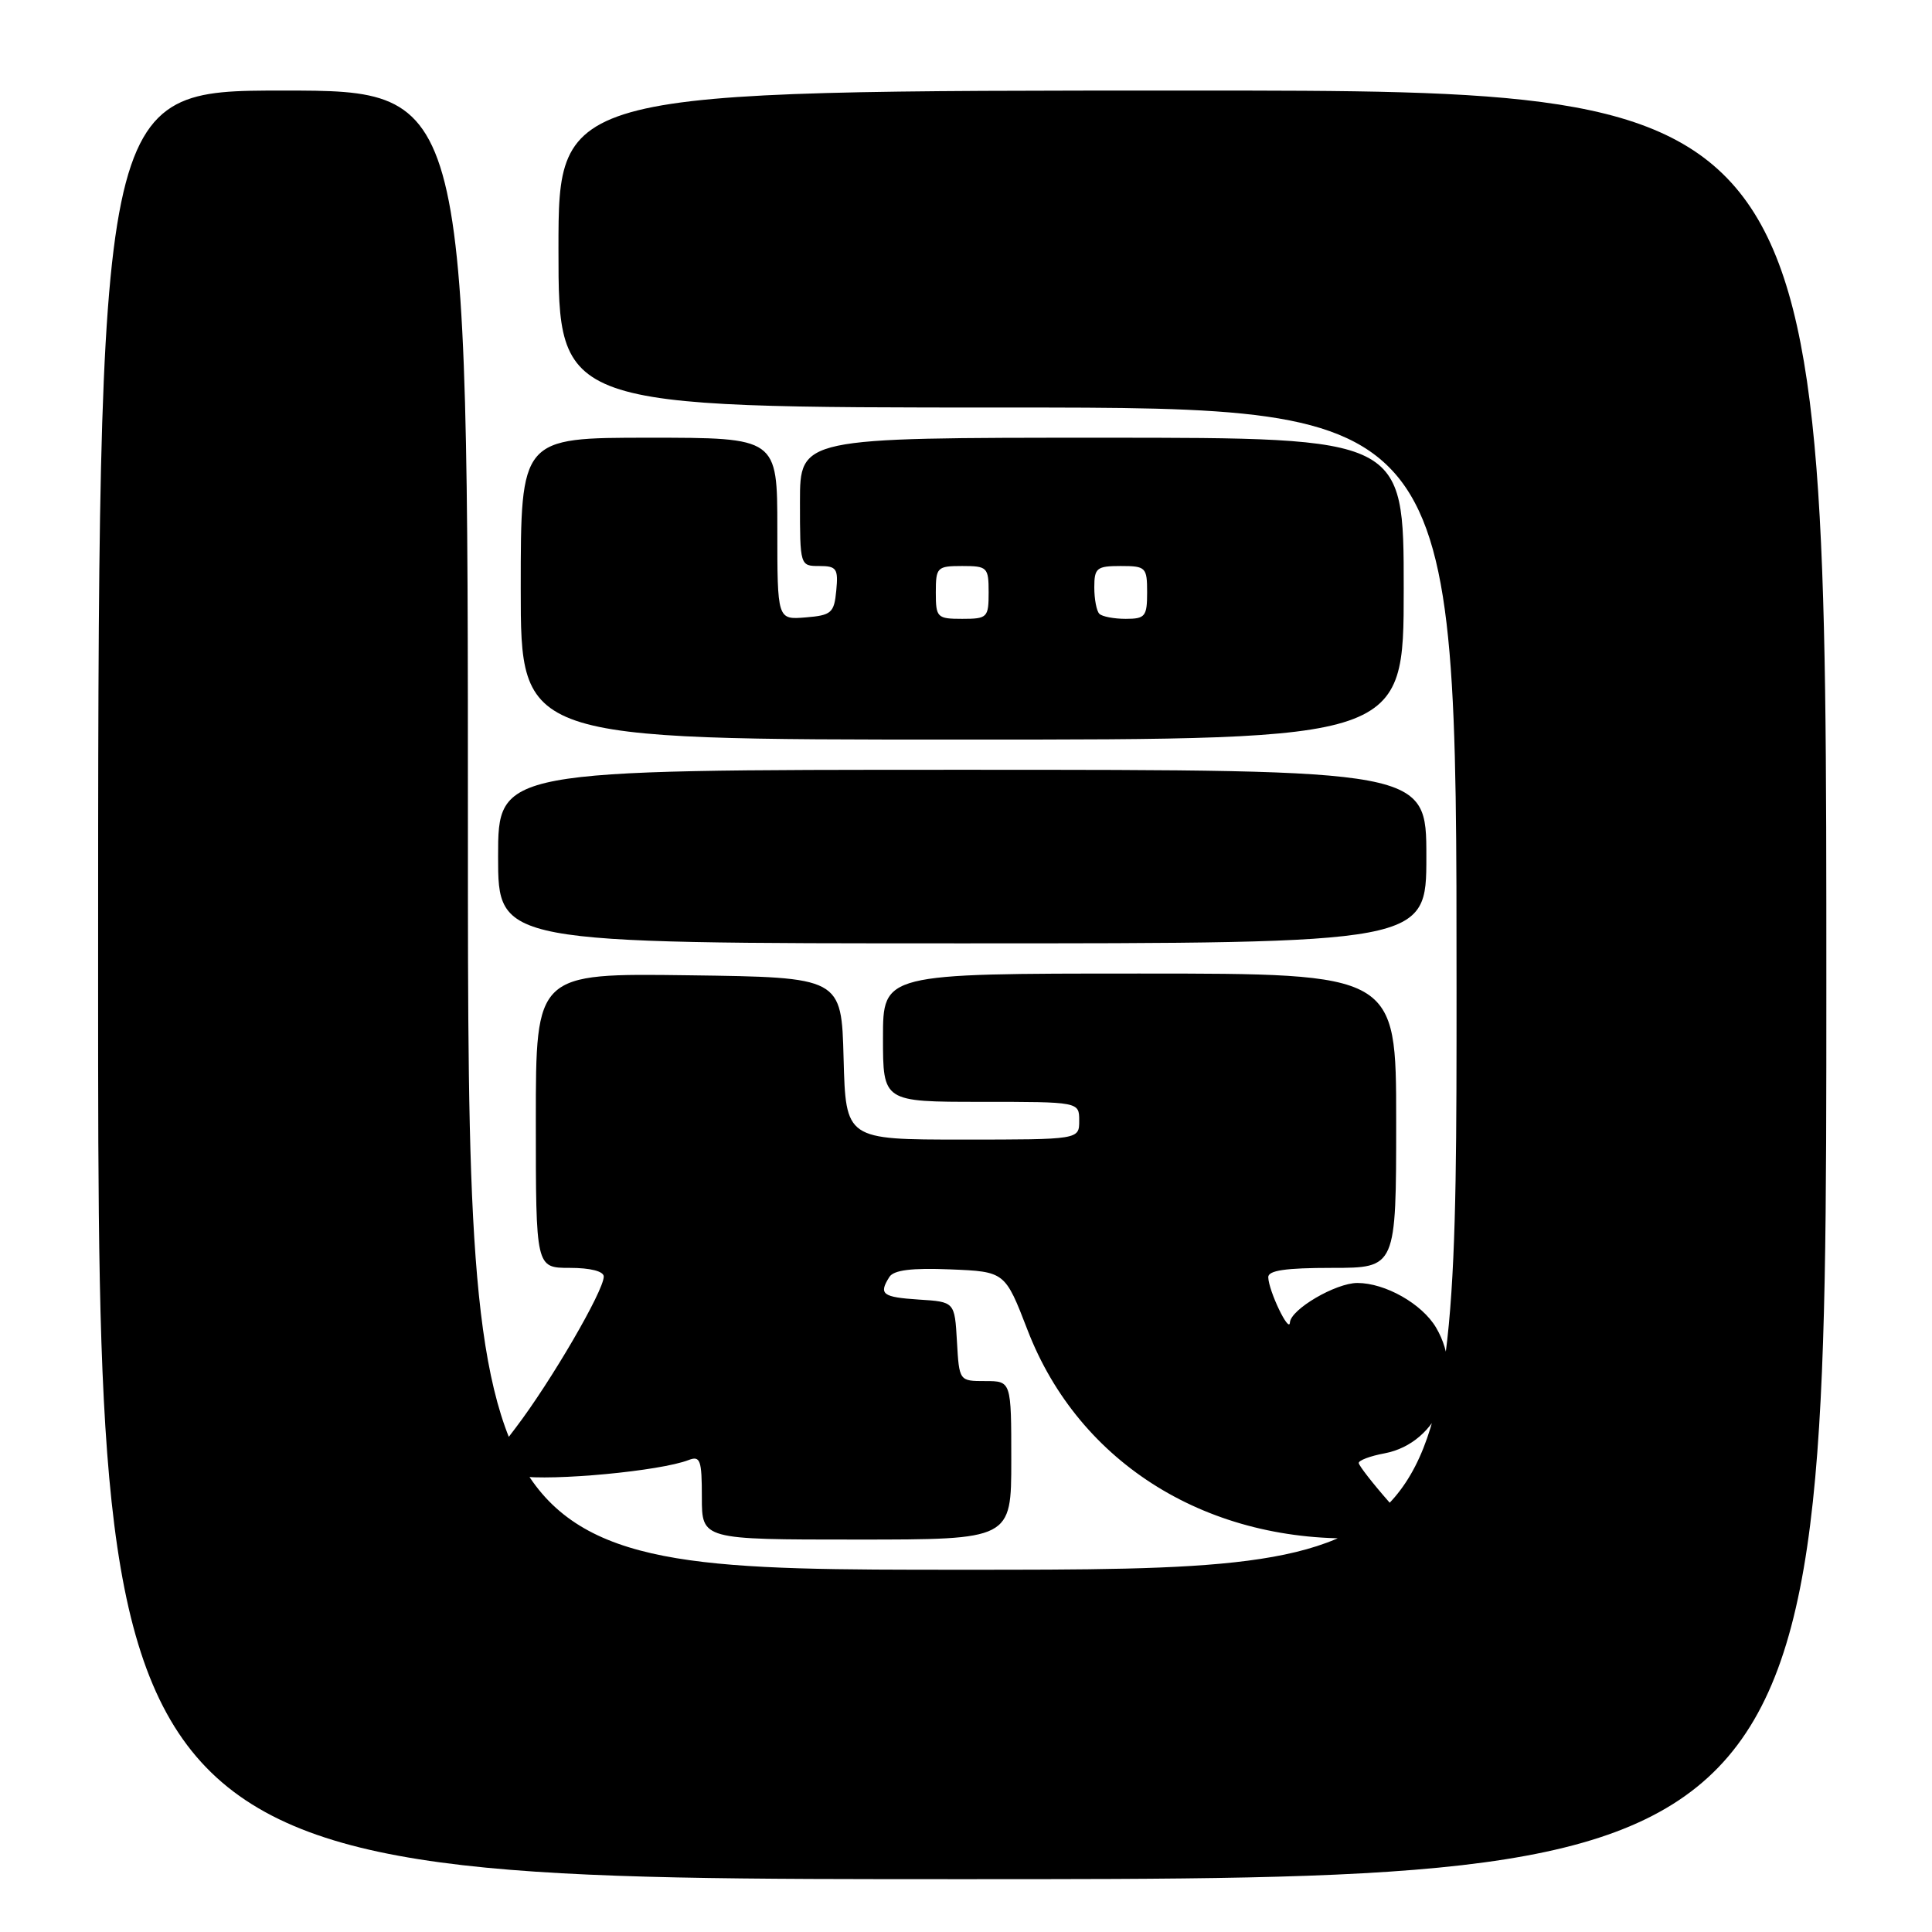 <?xml version="1.0" encoding="UTF-8" standalone="no"?>
<!DOCTYPE svg PUBLIC "-//W3C//DTD SVG 1.1//EN" "http://www.w3.org/Graphics/SVG/1.1/DTD/svg11.dtd" >
<svg xmlns="http://www.w3.org/2000/svg" xmlns:xlink="http://www.w3.org/1999/xlink" version="1.1" viewBox="0 0 256 256">
 <g >
 <path fill="currentColor"
d=" M 242.00 130.50 C 242.00 12.00 242.00 12.00 158.00 12.00 C 74.00 12.00 74.00 12.00 74.00 33.00 C 74.00 54.00 74.00 54.00 133.50 54.00 C 193.00 54.00 193.00 54.00 193.00 131.00 C 193.00 208.00 193.00 208.00 127.50 208.00 C 62.00 208.00 62.00 208.00 62.00 110.00 C 62.00 12.00 62.00 12.00 37.50 12.00 C 13.00 12.00 13.00 12.00 13.00 130.50 C 13.00 249.00 13.00 249.00 127.50 249.00 C 242.00 249.00 242.00 249.00 242.00 130.50 Z  M 134.00 193.50 C 134.00 183.00 134.00 183.00 130.55 183.00 C 127.10 183.00 127.10 183.00 126.80 177.75 C 126.50 172.50 126.50 172.50 121.75 172.20 C 116.91 171.88 116.40 171.49 117.85 169.20 C 118.43 168.29 120.80 167.99 125.92 168.20 C 133.17 168.50 133.17 168.50 136.16 176.25 C 143.02 194.04 160.25 204.65 180.88 203.80 C 188.00 203.50 188.00 203.50 184.04 199.00 C 181.87 196.53 180.07 194.21 180.04 193.86 C 180.02 193.51 181.55 192.93 183.44 192.58 C 190.65 191.22 194.21 182.56 190.29 175.92 C 188.43 172.76 183.55 170.00 179.85 170.00 C 176.98 170.01 171.03 173.49 170.92 175.24 C 170.82 176.73 168.11 171.08 168.05 169.25 C 168.01 168.34 170.34 168.00 176.50 168.00 C 185.00 168.00 185.00 168.00 185.00 148.50 C 185.00 129.00 185.00 129.00 151.00 129.00 C 117.00 129.00 117.00 129.00 117.00 137.50 C 117.00 146.00 117.00 146.00 130.00 146.00 C 143.00 146.00 143.00 146.00 143.00 148.50 C 143.00 151.00 143.00 151.00 127.53 151.00 C 112.07 151.00 112.07 151.00 111.78 140.25 C 111.50 129.50 111.50 129.50 91.25 129.23 C 71.00 128.96 71.00 128.96 71.00 148.48 C 71.00 168.00 71.00 168.00 75.50 168.00 C 78.23 168.00 80.00 168.45 80.00 169.15 C 80.00 171.05 72.98 183.09 68.33 189.19 C 63.98 194.87 63.98 194.87 68.73 195.59 C 73.24 196.26 87.50 194.92 91.25 193.46 C 92.79 192.87 93.00 193.46 93.00 198.39 C 93.00 204.00 93.00 204.00 113.50 204.00 C 134.00 204.00 134.00 204.00 134.00 193.50 Z  M 189.00 113.50 C 189.00 102.00 189.00 102.00 127.50 102.00 C 66.00 102.00 66.00 102.00 66.00 113.50 C 66.00 125.00 66.00 125.00 127.50 125.00 C 189.00 125.00 189.00 125.00 189.00 113.50 Z  M 186.00 78.00 C 186.00 58.00 186.00 58.00 146.00 58.00 C 106.00 58.00 106.00 58.00 106.00 66.50 C 106.00 74.96 106.01 75.00 108.56 75.00 C 110.85 75.00 111.09 75.35 110.81 78.25 C 110.53 81.22 110.17 81.53 106.75 81.81 C 103.00 82.12 103.00 82.12 103.00 70.06 C 103.00 58.00 103.00 58.00 86.00 58.00 C 69.00 58.00 69.00 58.00 69.00 78.00 C 69.00 98.00 69.00 98.00 127.50 98.00 C 186.00 98.00 186.00 98.00 186.00 78.00 Z  M 124.00 78.50 C 124.00 75.17 124.17 75.00 127.50 75.00 C 130.83 75.00 131.00 75.17 131.00 78.50 C 131.00 81.83 130.83 82.00 127.50 82.00 C 124.17 82.00 124.00 81.83 124.00 78.50 Z  M 145.67 81.33 C 145.30 80.97 145.00 79.39 145.00 77.83 C 145.00 75.26 145.32 75.00 148.50 75.00 C 151.83 75.00 152.00 75.17 152.00 78.50 C 152.00 81.68 151.74 82.00 149.17 82.00 C 147.61 82.00 146.03 81.70 145.67 81.33 Z "/>
</g>
</svg>
